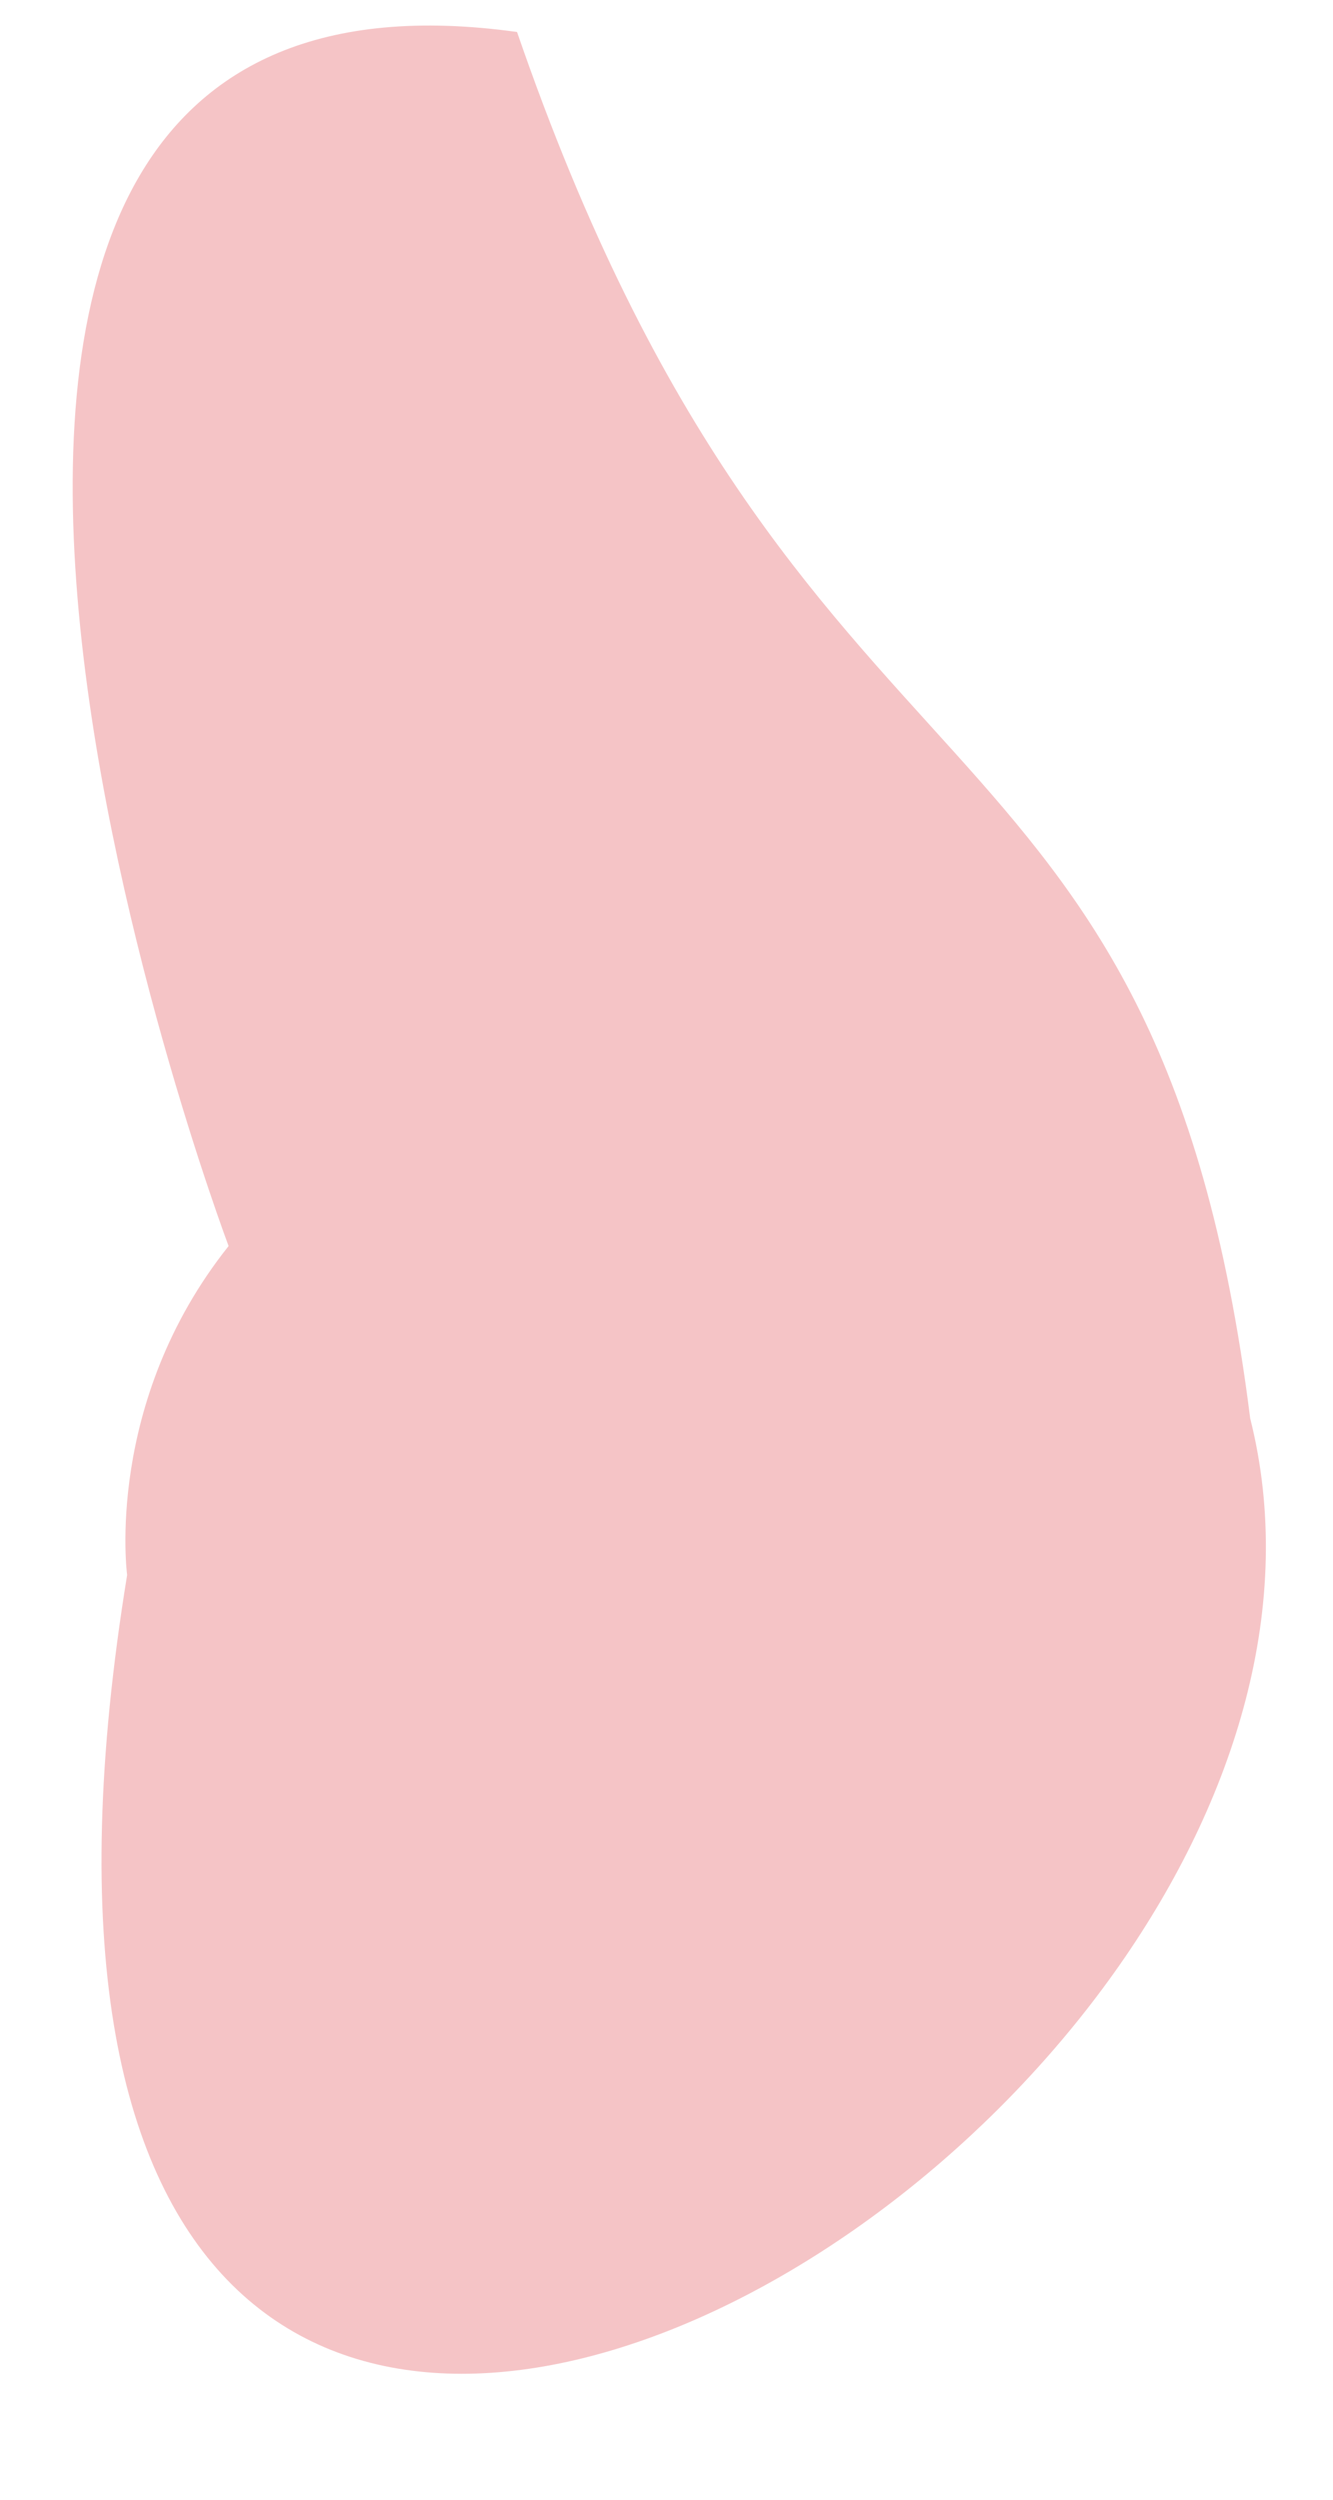 <?xml version="1.0" encoding="UTF-8" standalone="no"?><svg width='8' height='15' viewBox='0 0 8 15' fill='none' xmlns='http://www.w3.org/2000/svg'>
<path fill-rule='evenodd' clip-rule='evenodd' d='M0.763 9.451C0.763 9.451 0.623 8.417 1.372 7.477C1.372 7.477 -1.623 -0.466 3.103 0.192C4.788 5.08 6.941 4.046 7.503 8.511C8.626 12.976 -0.687 18.334 0.763 9.451Z' fill='#F5C4C6'/>
</svg>
